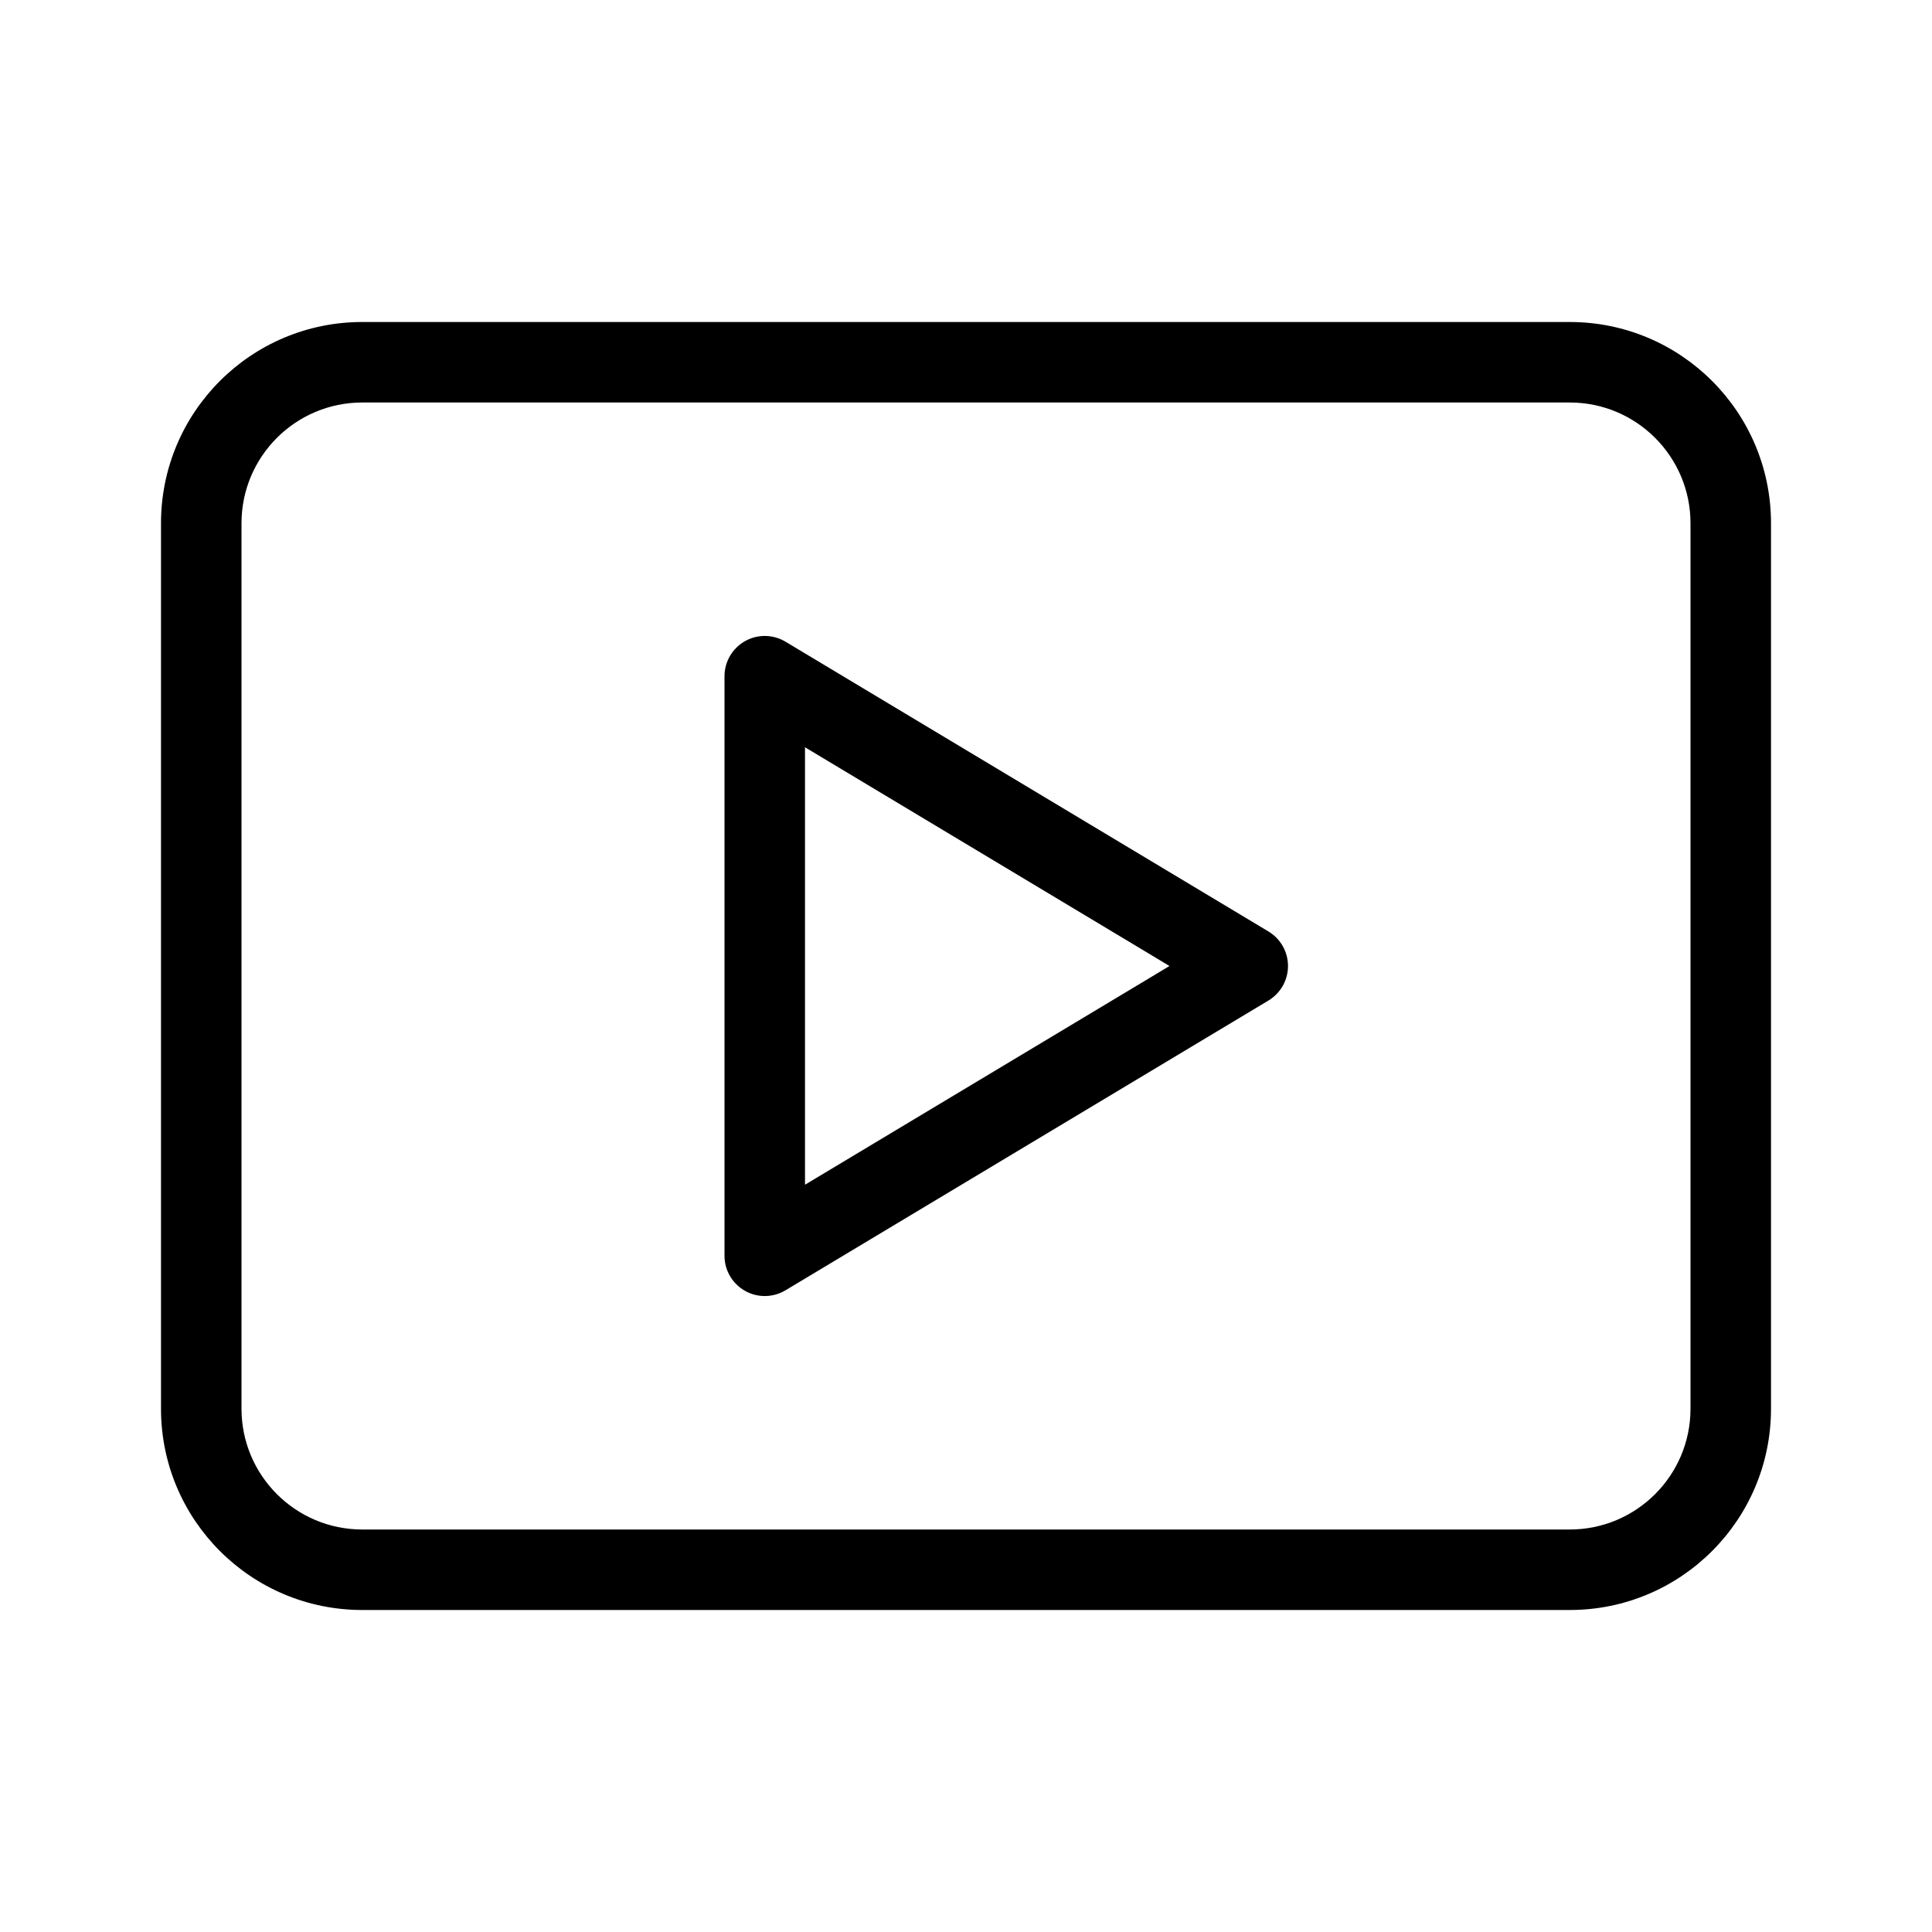 <svg width="1em" height="1em" viewBox="0 0 24 24" fill="none" xmlns="http://www.w3.org/2000/svg">
<path fill-rule="evenodd" clip-rule="evenodd" d="M9.757 16.029C9.603 16.121 9.41 16.124 9.254 16.035C9.097 15.946 9 15.78 9 15.6V8.4C9 8.22 9.097 8.054 9.254 7.965C9.41 7.876 9.603 7.879 9.757 7.971L15.757 11.571C15.908 11.662 16 11.824 16 12C16 12.176 15.908 12.338 15.757 12.429L9.757 16.029ZM14.528 12L10 9.283V14.717L14.528 12Z" fill="currentColor"></path>
<path fill-rule="evenodd" clip-rule="evenodd" d="M4.5 20C3.119 20 2 18.881 2 17.5V6.5C2 5.119 3.119 4 4.5 4H19.5C20.881 4 22 5.119 22 6.5V17.5C22 18.881 20.881 20 19.5 20H4.5ZM3 17.5C3 18.328 3.672 19 4.5 19H19.5C20.328 19 21 18.328 21 17.5V6.5C21 5.672 20.328 5 19.5 5H4.5C3.672 5 3 5.672 3 6.5V17.5Z" fill="currentColor"></path>
</svg>